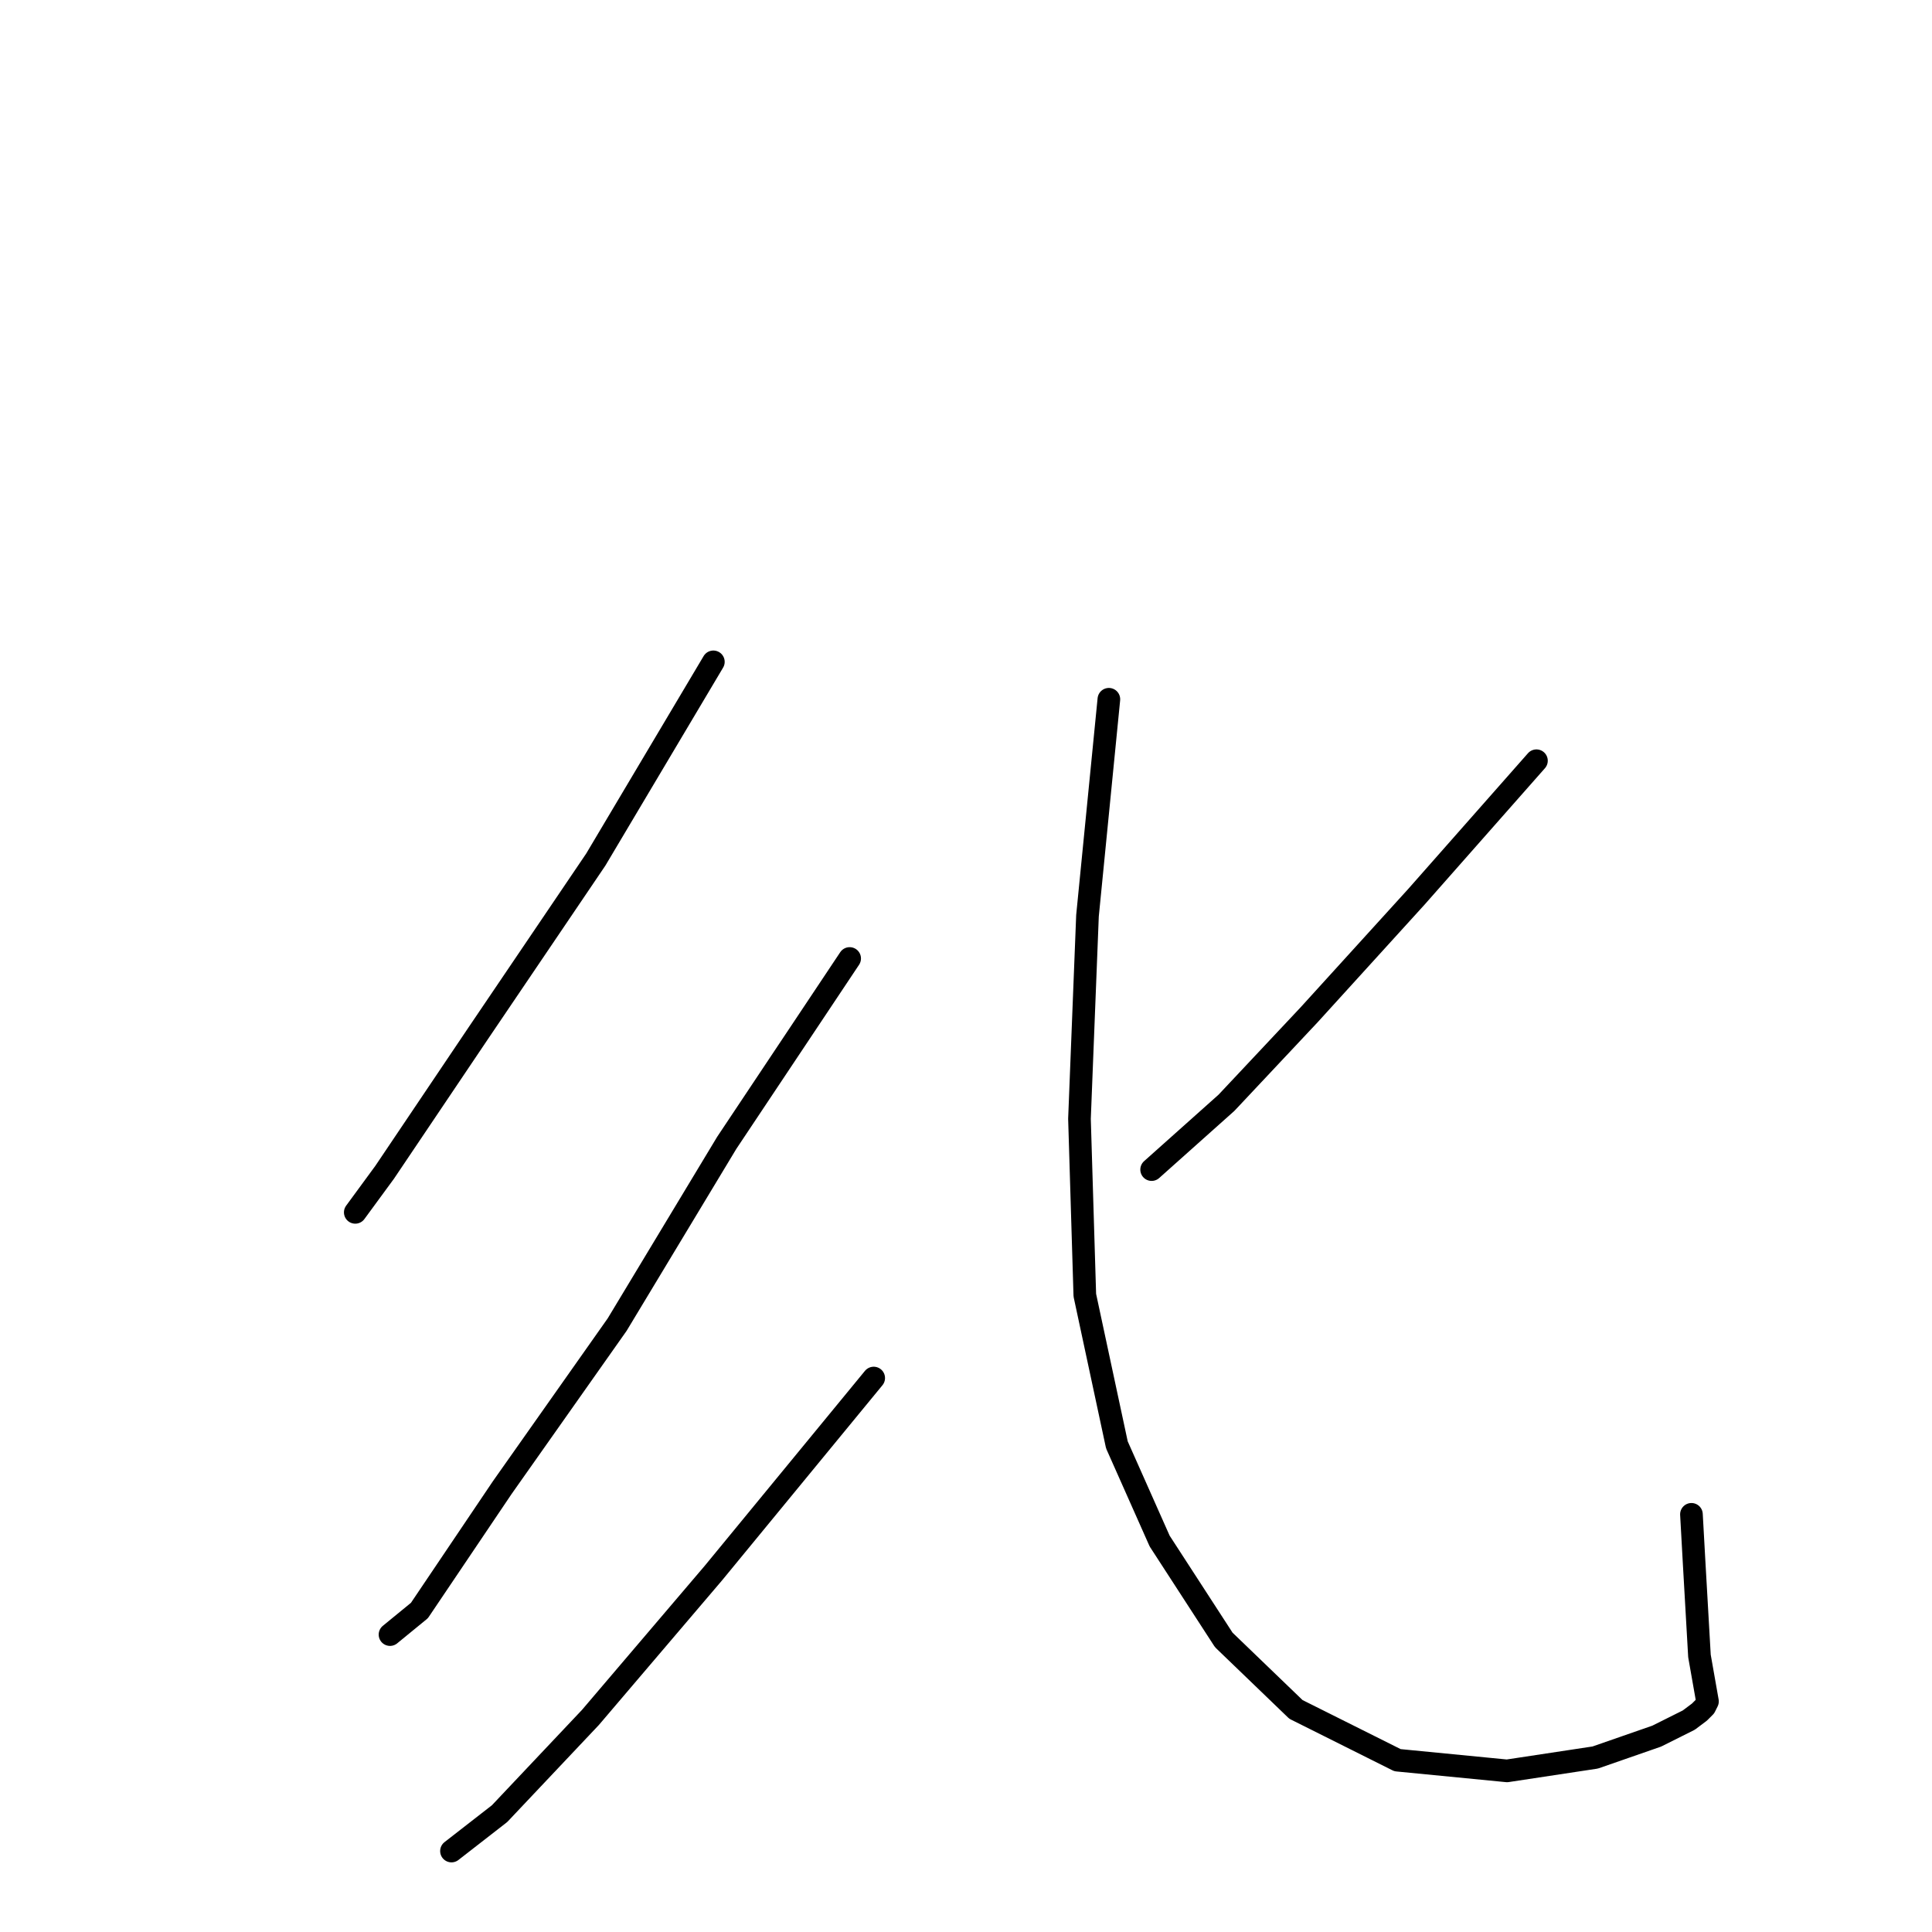 <?xml version="1.0" standalone="no"?>
    <svg width="256" height="256" xmlns="http://www.w3.org/2000/svg" version="1.1">
    <polyline stroke="black" stroke-width="3" stroke-linecap="round" fill="transparent" stroke-linejoin="round" points="94.524 87.699 78.944 113.902 63.364 136.919 50.97 155.332 47.075 160.644 47.075 160.644 " />
        <polyline stroke="black" stroke-width="3" stroke-linecap="round" fill="transparent" stroke-linejoin="round" points="112.583 127.004 96.295 151.437 81.777 175.516 66.55 197.116 55.573 213.404 51.678 216.591 51.678 216.591 " />
        <polyline stroke="black" stroke-width="3" stroke-linecap="round" fill="transparent" stroke-linejoin="round" points="115.77 182.598 94.524 208.447 78.236 227.568 66.196 240.316 59.823 245.273 59.823 245.273 " />
        <polyline stroke="black" stroke-width="3" stroke-linecap="round" fill="transparent" stroke-linejoin="round" points="203.587 100.801 187.653 118.86 173.489 134.44 162.512 146.126 152.597 154.978 152.597 154.978 " />
        <polyline stroke="black" stroke-width="3" stroke-linecap="round" fill="transparent" stroke-linejoin="round" points="146.931 92.656 144.098 121.339 143.036 148.25 143.744 171.621 147.993 191.45 153.659 204.198 162.157 217.3 171.718 226.506 185.174 233.234 199.692 234.65 211.377 232.88 219.522 230.047 223.771 227.923 225.187 226.86 225.541 226.506 225.895 226.152 226.249 225.444 225.187 219.424 224.479 207.031 224.125 200.657 224.125 200.657 " />
        </svg>
